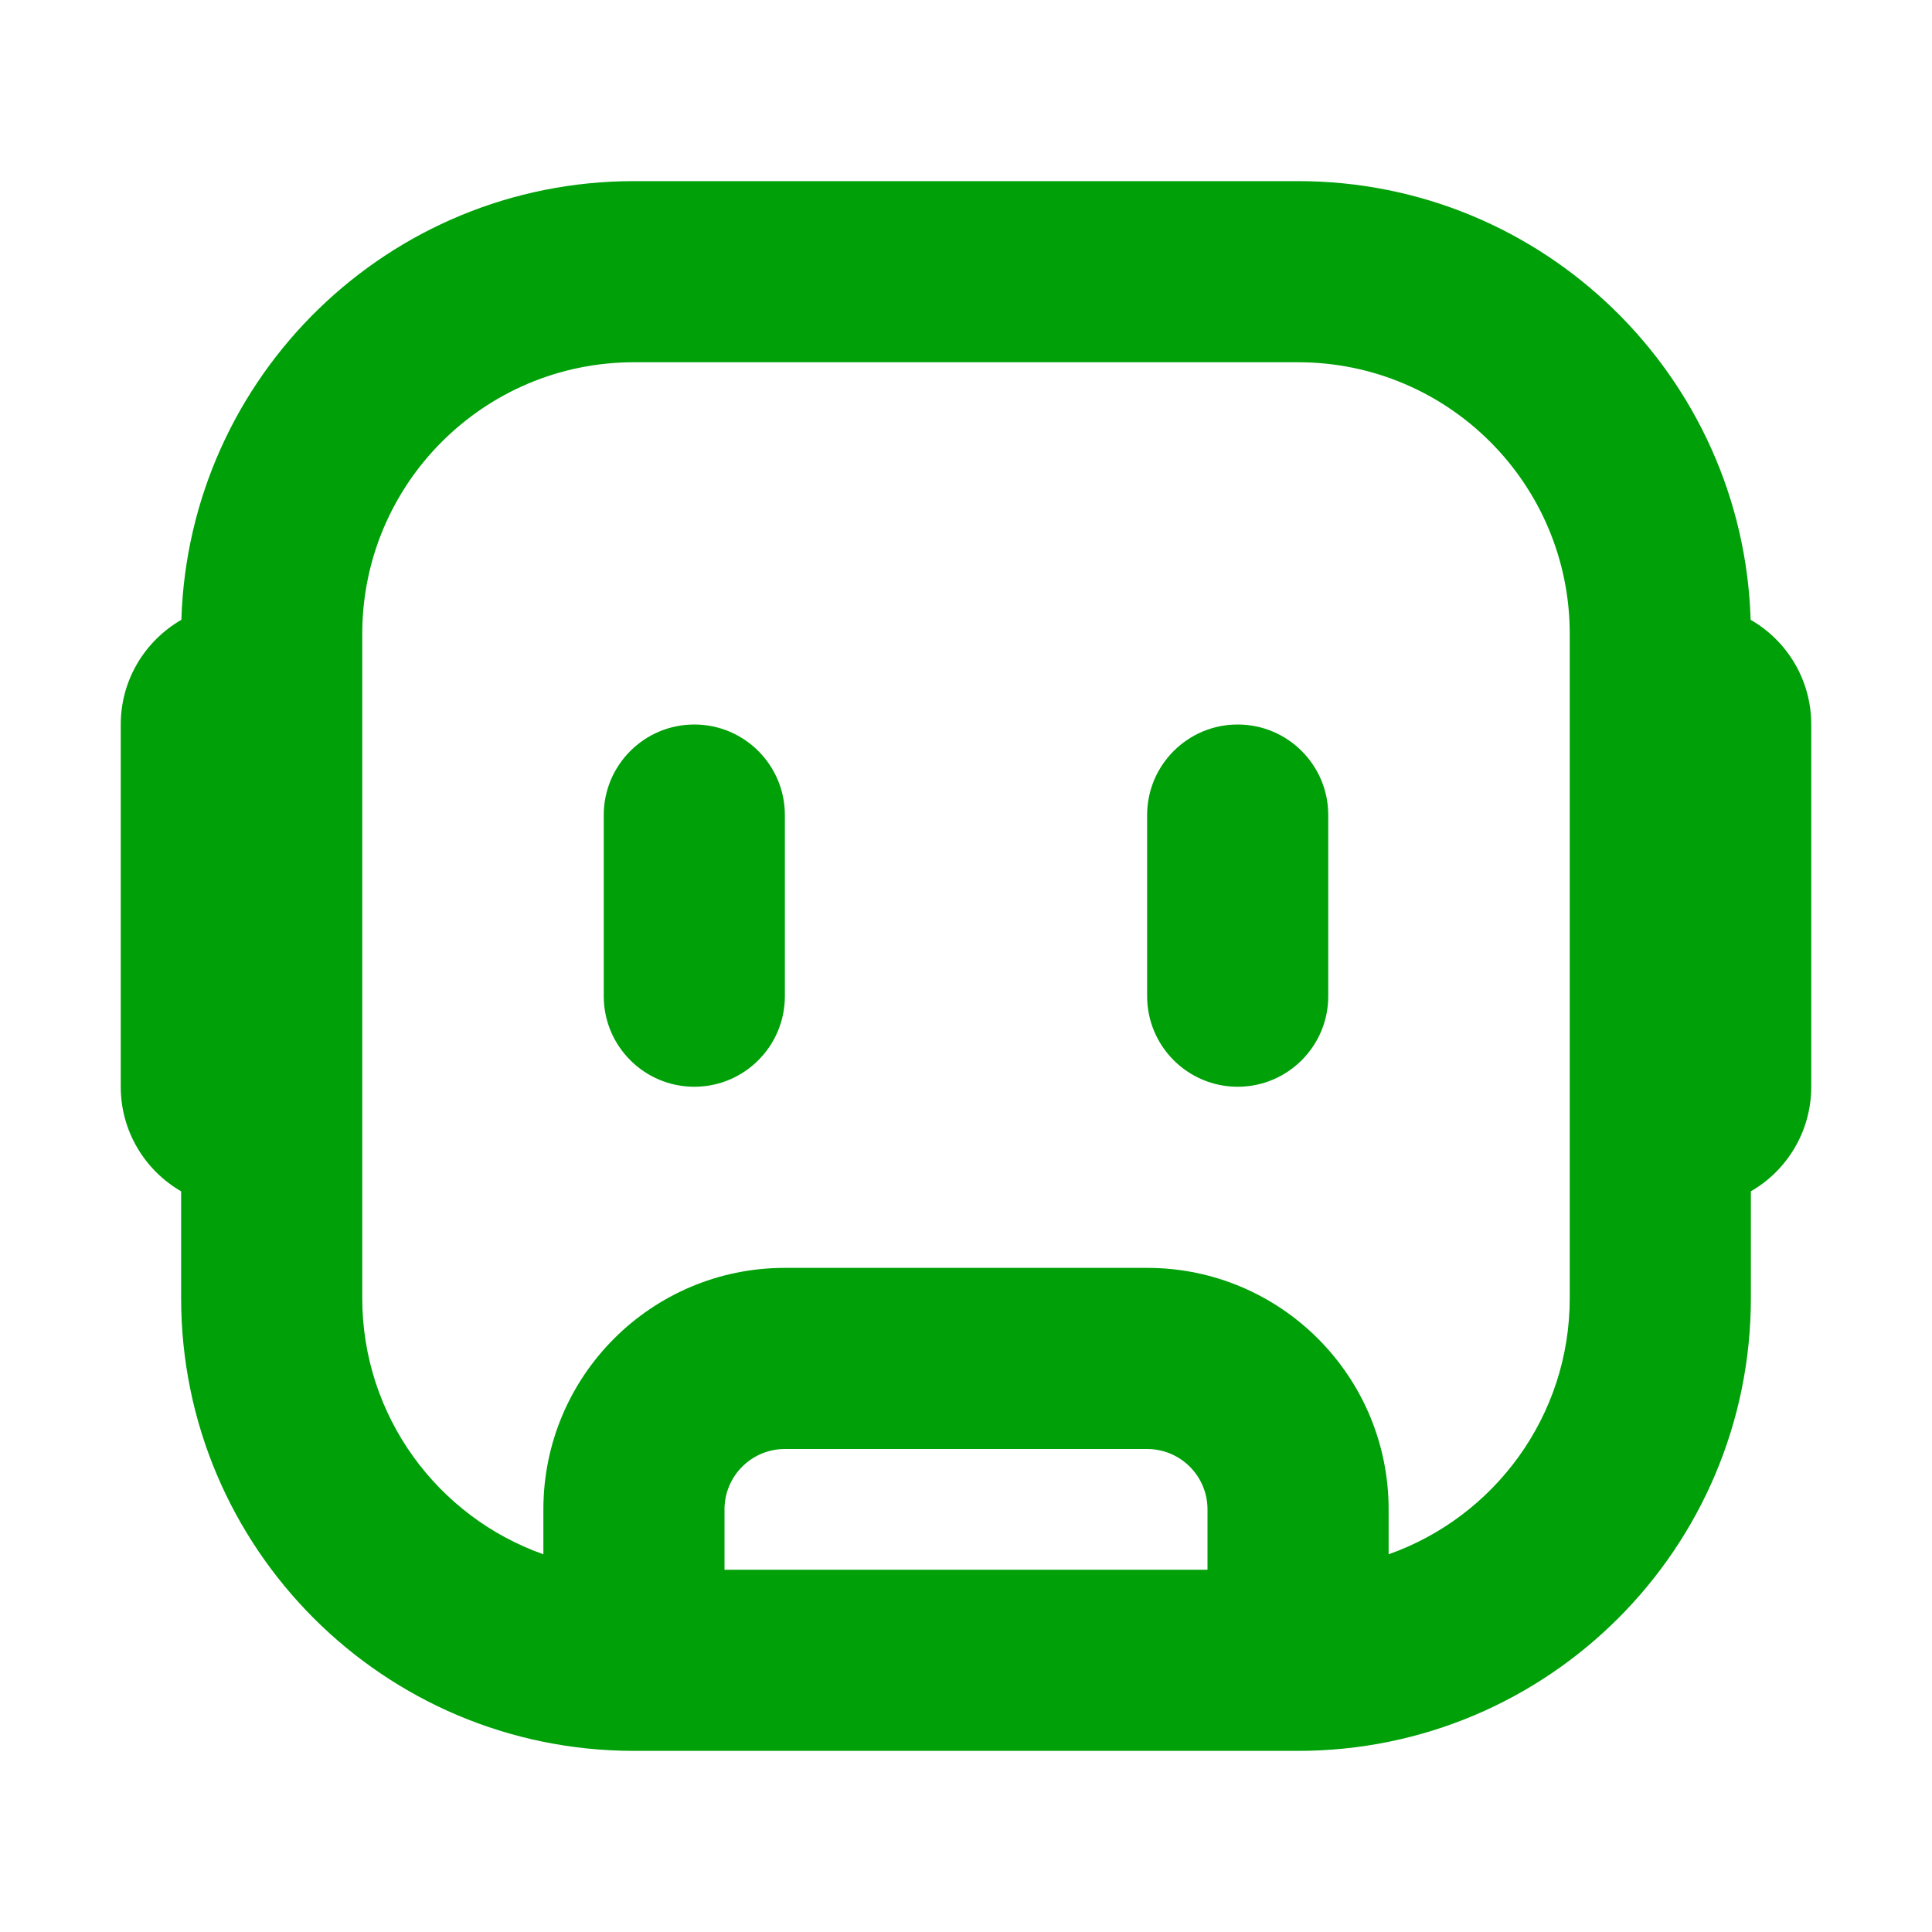 <svg fill="none" height="16" viewBox="0 0 16 16" width="16" xmlns="http://www.w3.org/2000/svg"><g fill="#00a008"><path d="m5.75 6c-.414 0-.75.336-.75.75v1.5c0 .414.336.75.75.75s.75-.336.75-.75v-1.5c0-.414-.336-.75-.75-.75z"/><path d="m9.5 6.75c0-.414.336-.75.75-.75.414 0 .75.336.75.75v1.5c0 .414-.336.75-.75.75-.414 0-.75-.336-.75-.75z"/><path clip-rule="evenodd" d="m5.25 1.5c-2.032 0-3.686 1.616-3.748 3.633-.3.173-.502.496-.502.867v3c0 .37.201.693.5.866v.884c0 2.071 1.679 3.75 3.75 3.75h5.5c2.071 0 3.75-1.679 3.75-3.75v-.884c.299-.173.5-.496.5-.866v-3c0-.371-.202-.695-.502-.867-.062-2.017-1.716-3.633-3.748-3.633zm-2.25 3.75c0-1.243 1.007-2.25 2.25-2.25h5.5c1.243 0 2.25 1.007 2.25 2.25v5.5c0 .98-.626 1.813-1.5 2.122v-.372c0-1.105-.895-2-2-2h-3c-1.105 0-2 .895-2 2v.372c-.874-.309-1.5-1.142-1.5-2.122zm3 7.75h4v-.5c0-.276-.224-.5-.5-.5h-3c-.276 0-.5.224-.5.5z" fill-rule="evenodd"/></g></svg>